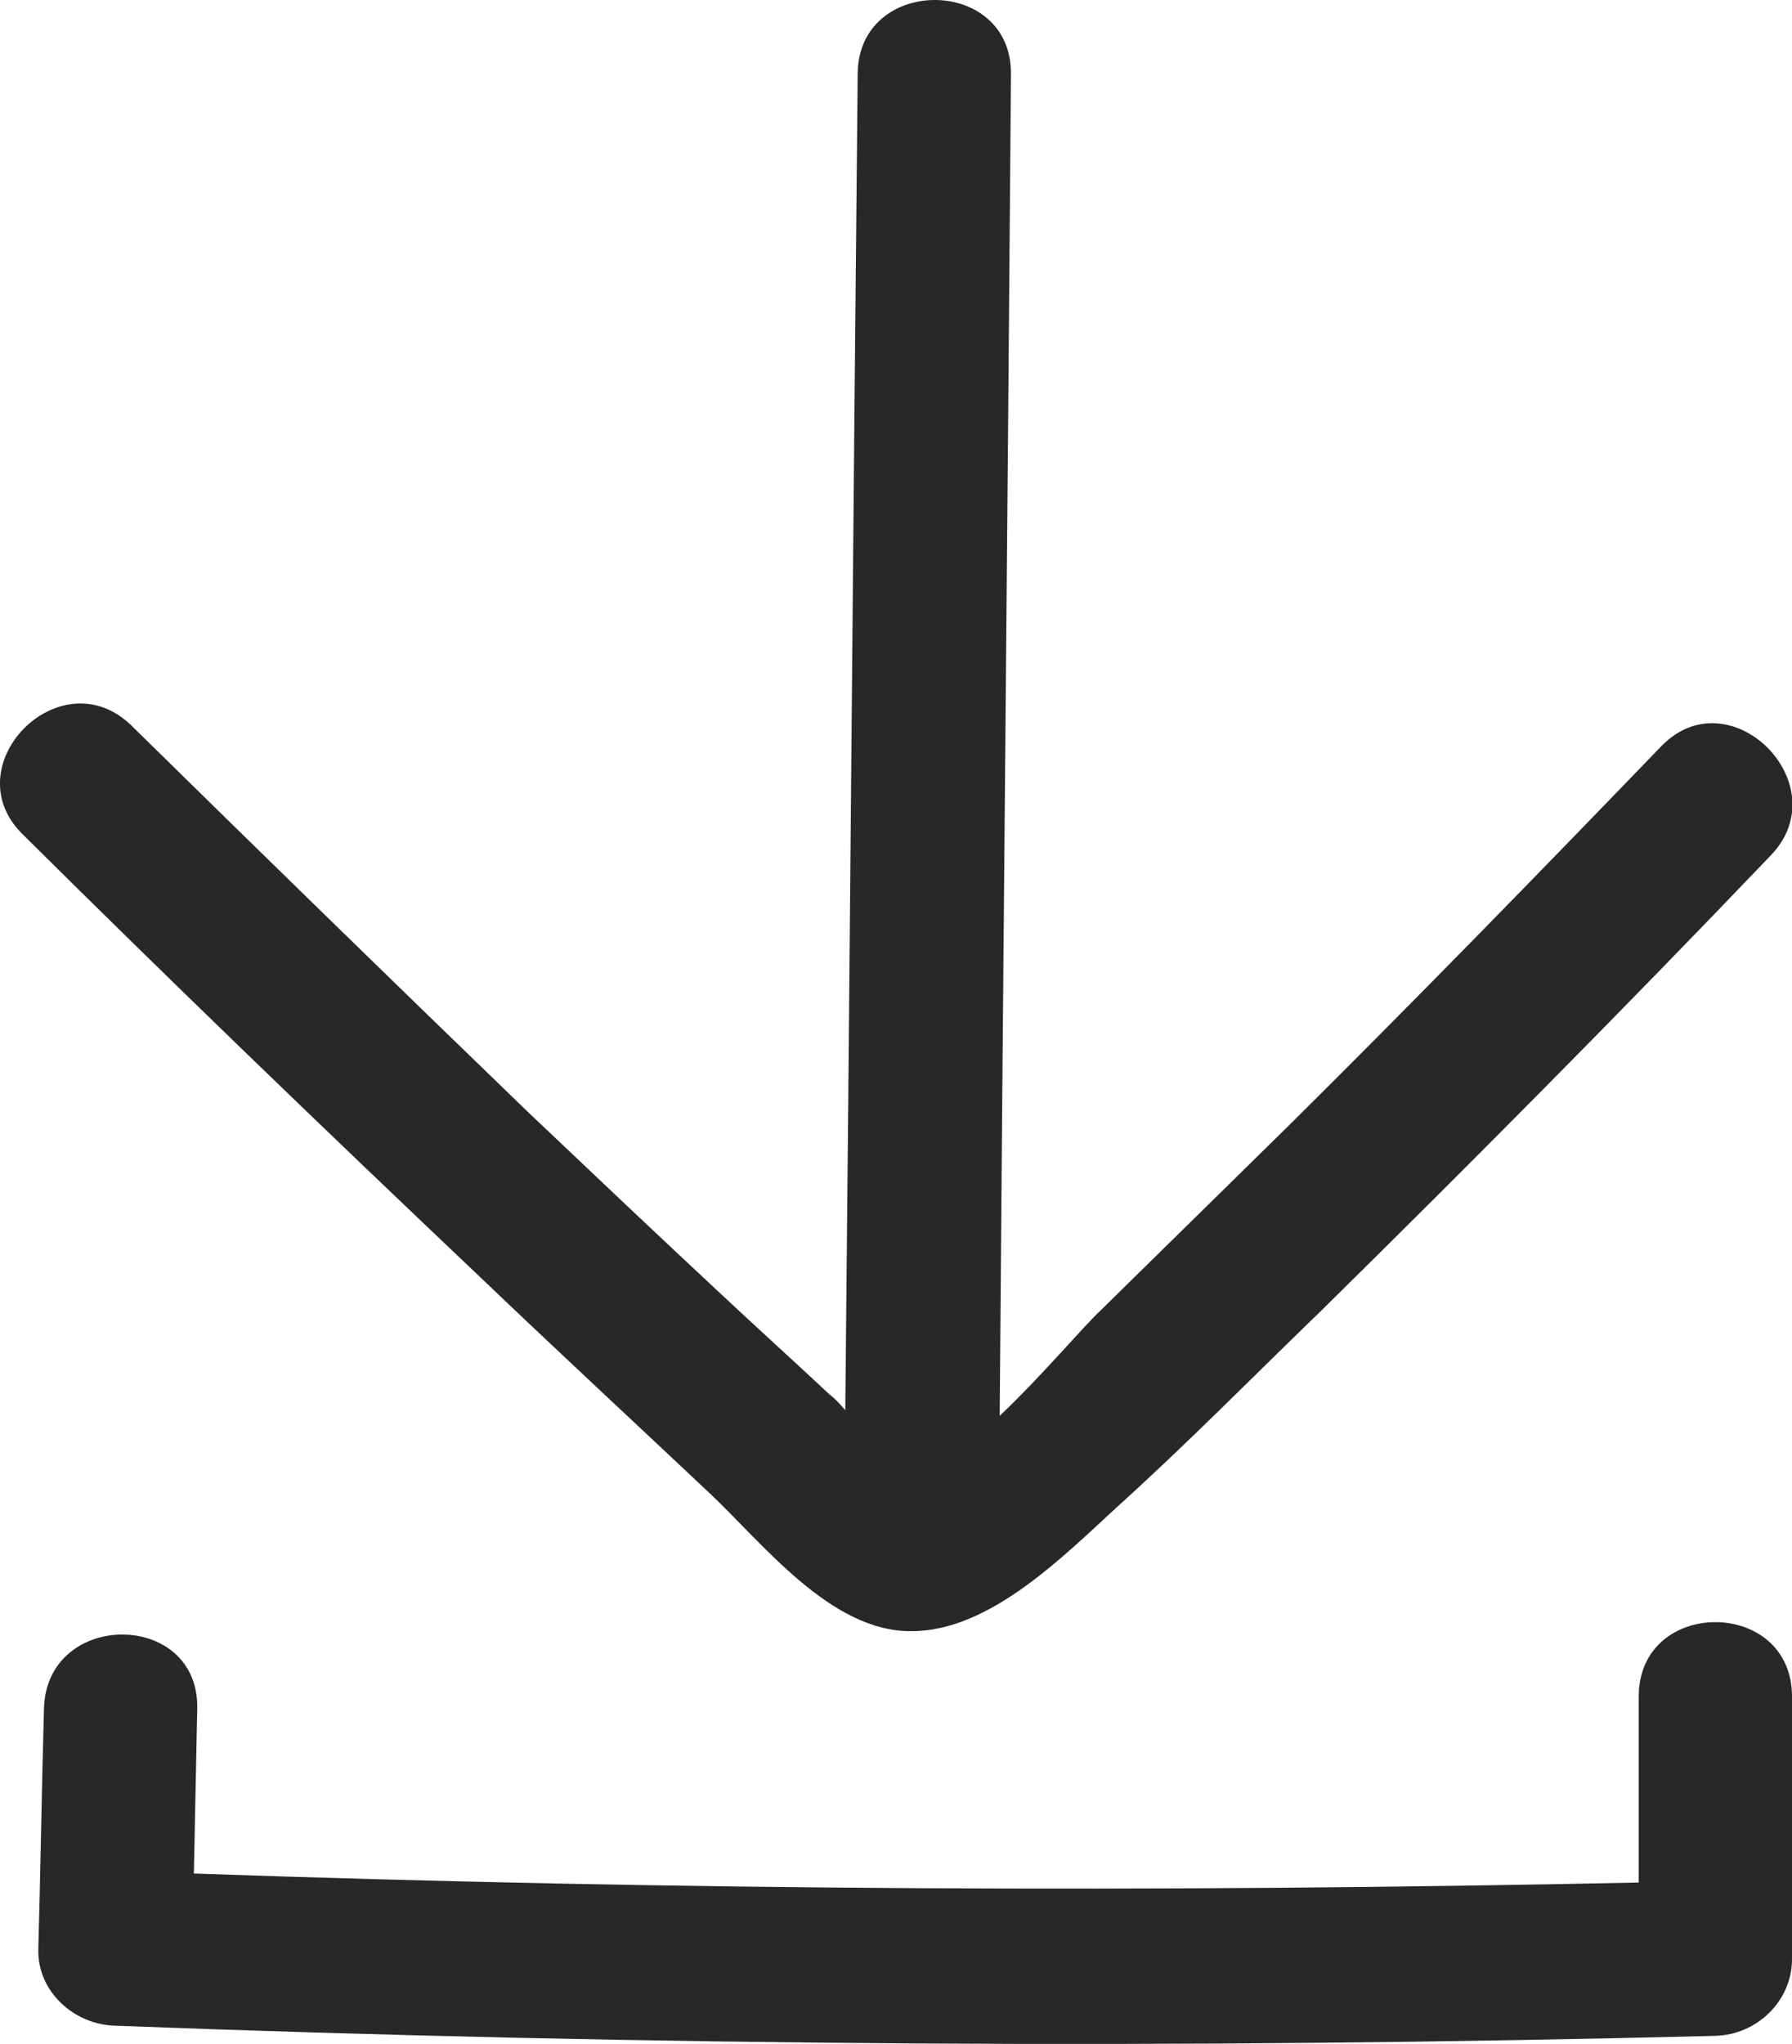 <?xml version="1.0" encoding="utf-8"?>
<!-- Generator: Adobe Illustrator 25.4.1, SVG Export Plug-In . SVG Version: 6.00 Build 0)  -->
<svg version="1.1" id="레이어_1" xmlns="http://www.w3.org/2000/svg" xmlns:xlink="http://www.w3.org/1999/xlink" x="0px"
	 y="0px" viewBox="0 0 15.9 18.13" style="enable-background:new 0 0 15.9 18.13;" xml:space="preserve">
<style type="text/css">
	.st0{fill:#282828;}
</style>
<g>
	<path class="st0" d="M6.29,13.24c0.47,0.44,1.08,1.24,1.8,1.23c0.69,0,1.34-0.66,1.82-1.1c0.62-0.56,1.21-1.16,1.81-1.74
		c1.35-1.33,2.68-2.67,3.99-4.04c0.61-0.63-0.36-1.6-0.97-0.97c-1.09,1.13-2.18,2.25-3.3,3.36c-0.56,0.55-1.12,1.1-1.68,1.65
		c-0.15,0.14-0.52,0.58-0.89,0.93C8.9,8.6,8.94,4.63,8.97,0.66c0.01-0.88-1.36-0.88-1.36,0C7.57,4.61,7.54,8.56,7.5,12.51
		c-0.05-0.06-0.1-0.11-0.14-0.14c-0.31-0.29-0.62-0.57-0.93-0.86c-0.58-0.54-1.16-1.09-1.74-1.64C3.51,8.73,2.34,7.59,1.17,6.44
		C0.54,5.82-0.42,6.79,0.2,7.4c1.33,1.32,2.68,2.62,4.04,3.91C4.92,11.96,5.61,12.6,6.29,13.24z"/>
	<path class="st0" d="M15.9,15.05c0-0.88-1.36-0.88-1.36,0c0,0.55,0,1.1,0,1.65c-4.27,0.09-8.55,0.07-12.82-0.08
		c0.01-0.49,0.02-0.97,0.03-1.46c0.02-0.88-1.34-0.88-1.36,0c-0.02,0.71-0.03,1.42-0.05,2.13c-0.01,0.38,0.32,0.67,0.68,0.68
		c4.73,0.18,9.47,0.21,14.2,0.09c0.37-0.01,0.68-0.31,0.68-0.68C15.9,16.6,15.9,15.83,15.9,15.05z"/>
</g>
</svg>
